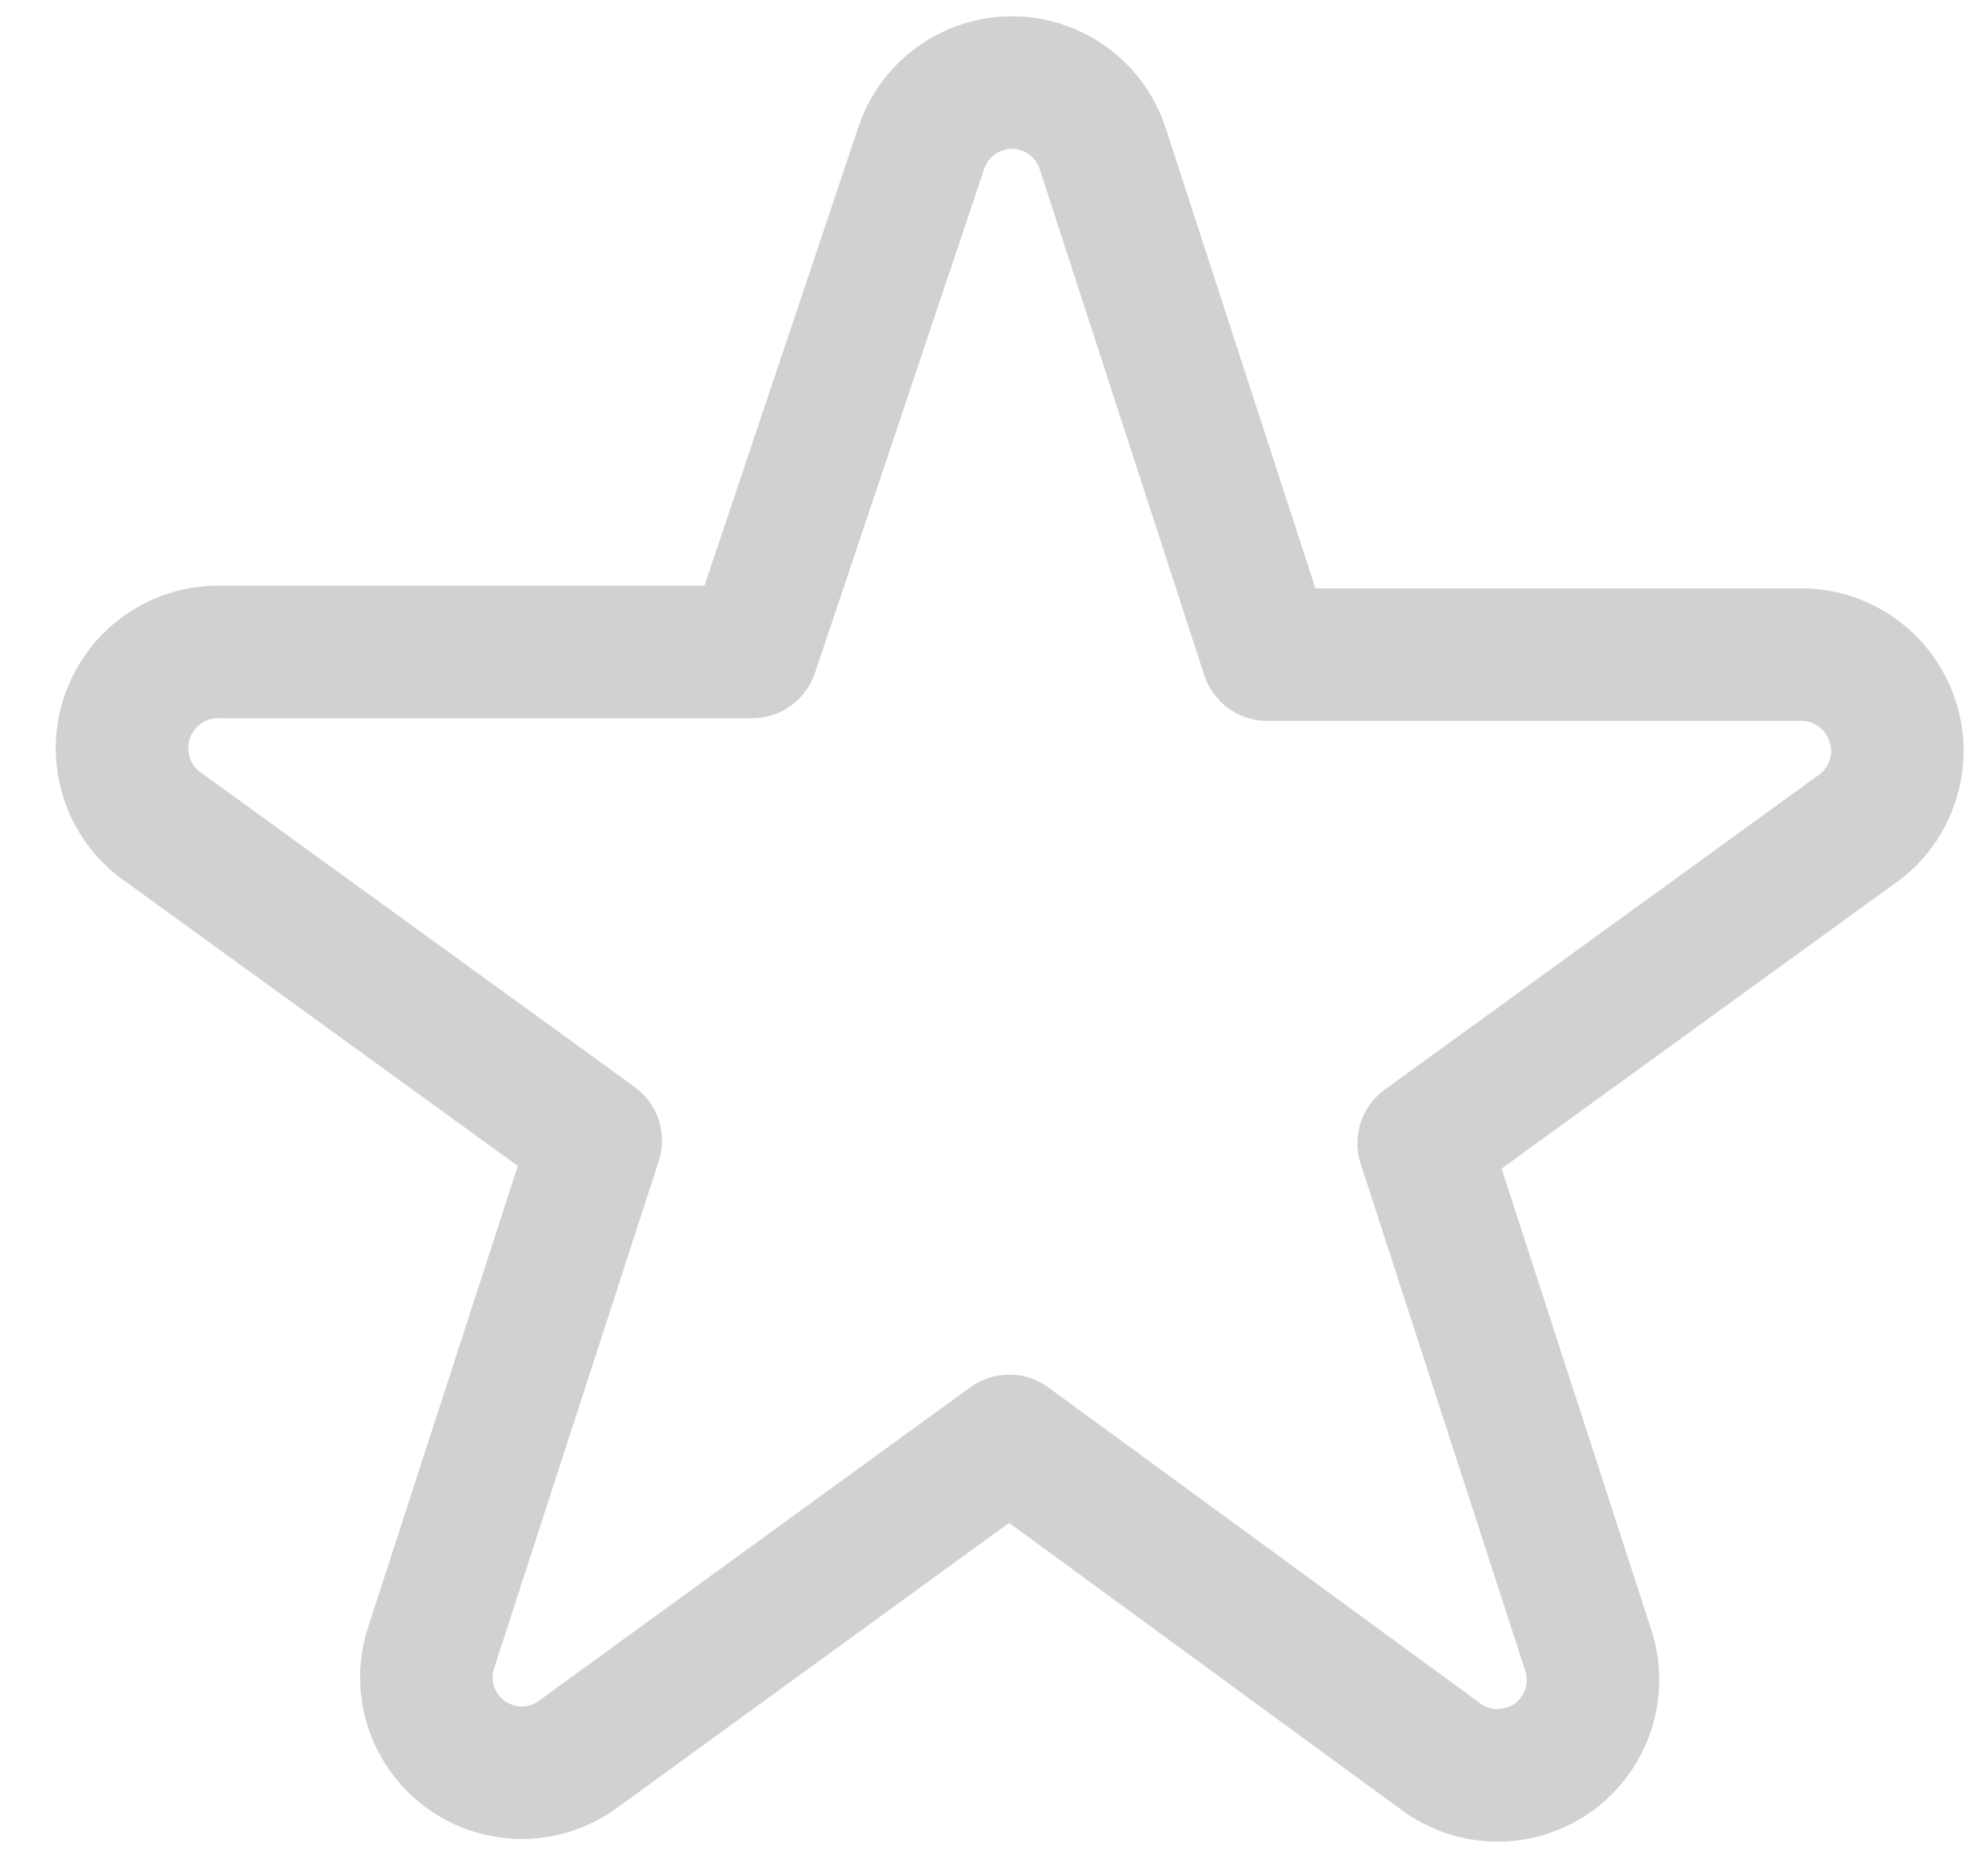<svg width="15" height="14" viewBox="0 0 15 14" fill="none" xmlns="http://www.w3.org/2000/svg">
<path fill-rule="evenodd" clip-rule="evenodd" d="M6.948 1.127C6.994 0.981 7.086 0.853 7.209 0.763C7.333 0.672 7.482 0.623 7.635 0.623C7.788 0.623 7.937 0.672 8.061 0.763C8.184 0.853 8.276 0.981 8.322 1.127L9.562 4.94H13.562C13.72 4.934 13.877 4.98 14.006 5.071C14.136 5.162 14.233 5.294 14.281 5.445C14.33 5.596 14.327 5.759 14.274 5.908C14.221 6.058 14.121 6.186 13.988 6.273L10.742 8.627L11.982 12.447C12.031 12.592 12.032 12.75 11.985 12.896C11.938 13.042 11.846 13.17 11.722 13.26C11.598 13.35 11.448 13.398 11.294 13.397C11.14 13.396 10.991 13.345 10.868 13.253L7.615 10.873L4.368 13.233C4.245 13.325 4.096 13.376 3.943 13.377C3.789 13.378 3.639 13.33 3.515 13.24C3.391 13.15 3.298 13.022 3.251 12.876C3.205 12.73 3.206 12.572 3.255 12.427L4.495 8.607L1.248 6.253C1.116 6.166 1.015 6.038 0.962 5.888C0.91 5.739 0.907 5.576 0.955 5.425C1.004 5.274 1.1 5.142 1.23 5.051C1.36 4.96 1.516 4.914 1.675 4.92H5.675L6.948 1.127Z" stroke="#D1D1D1" stroke-linecap="round" stroke-linejoin="round"/>
</svg>
